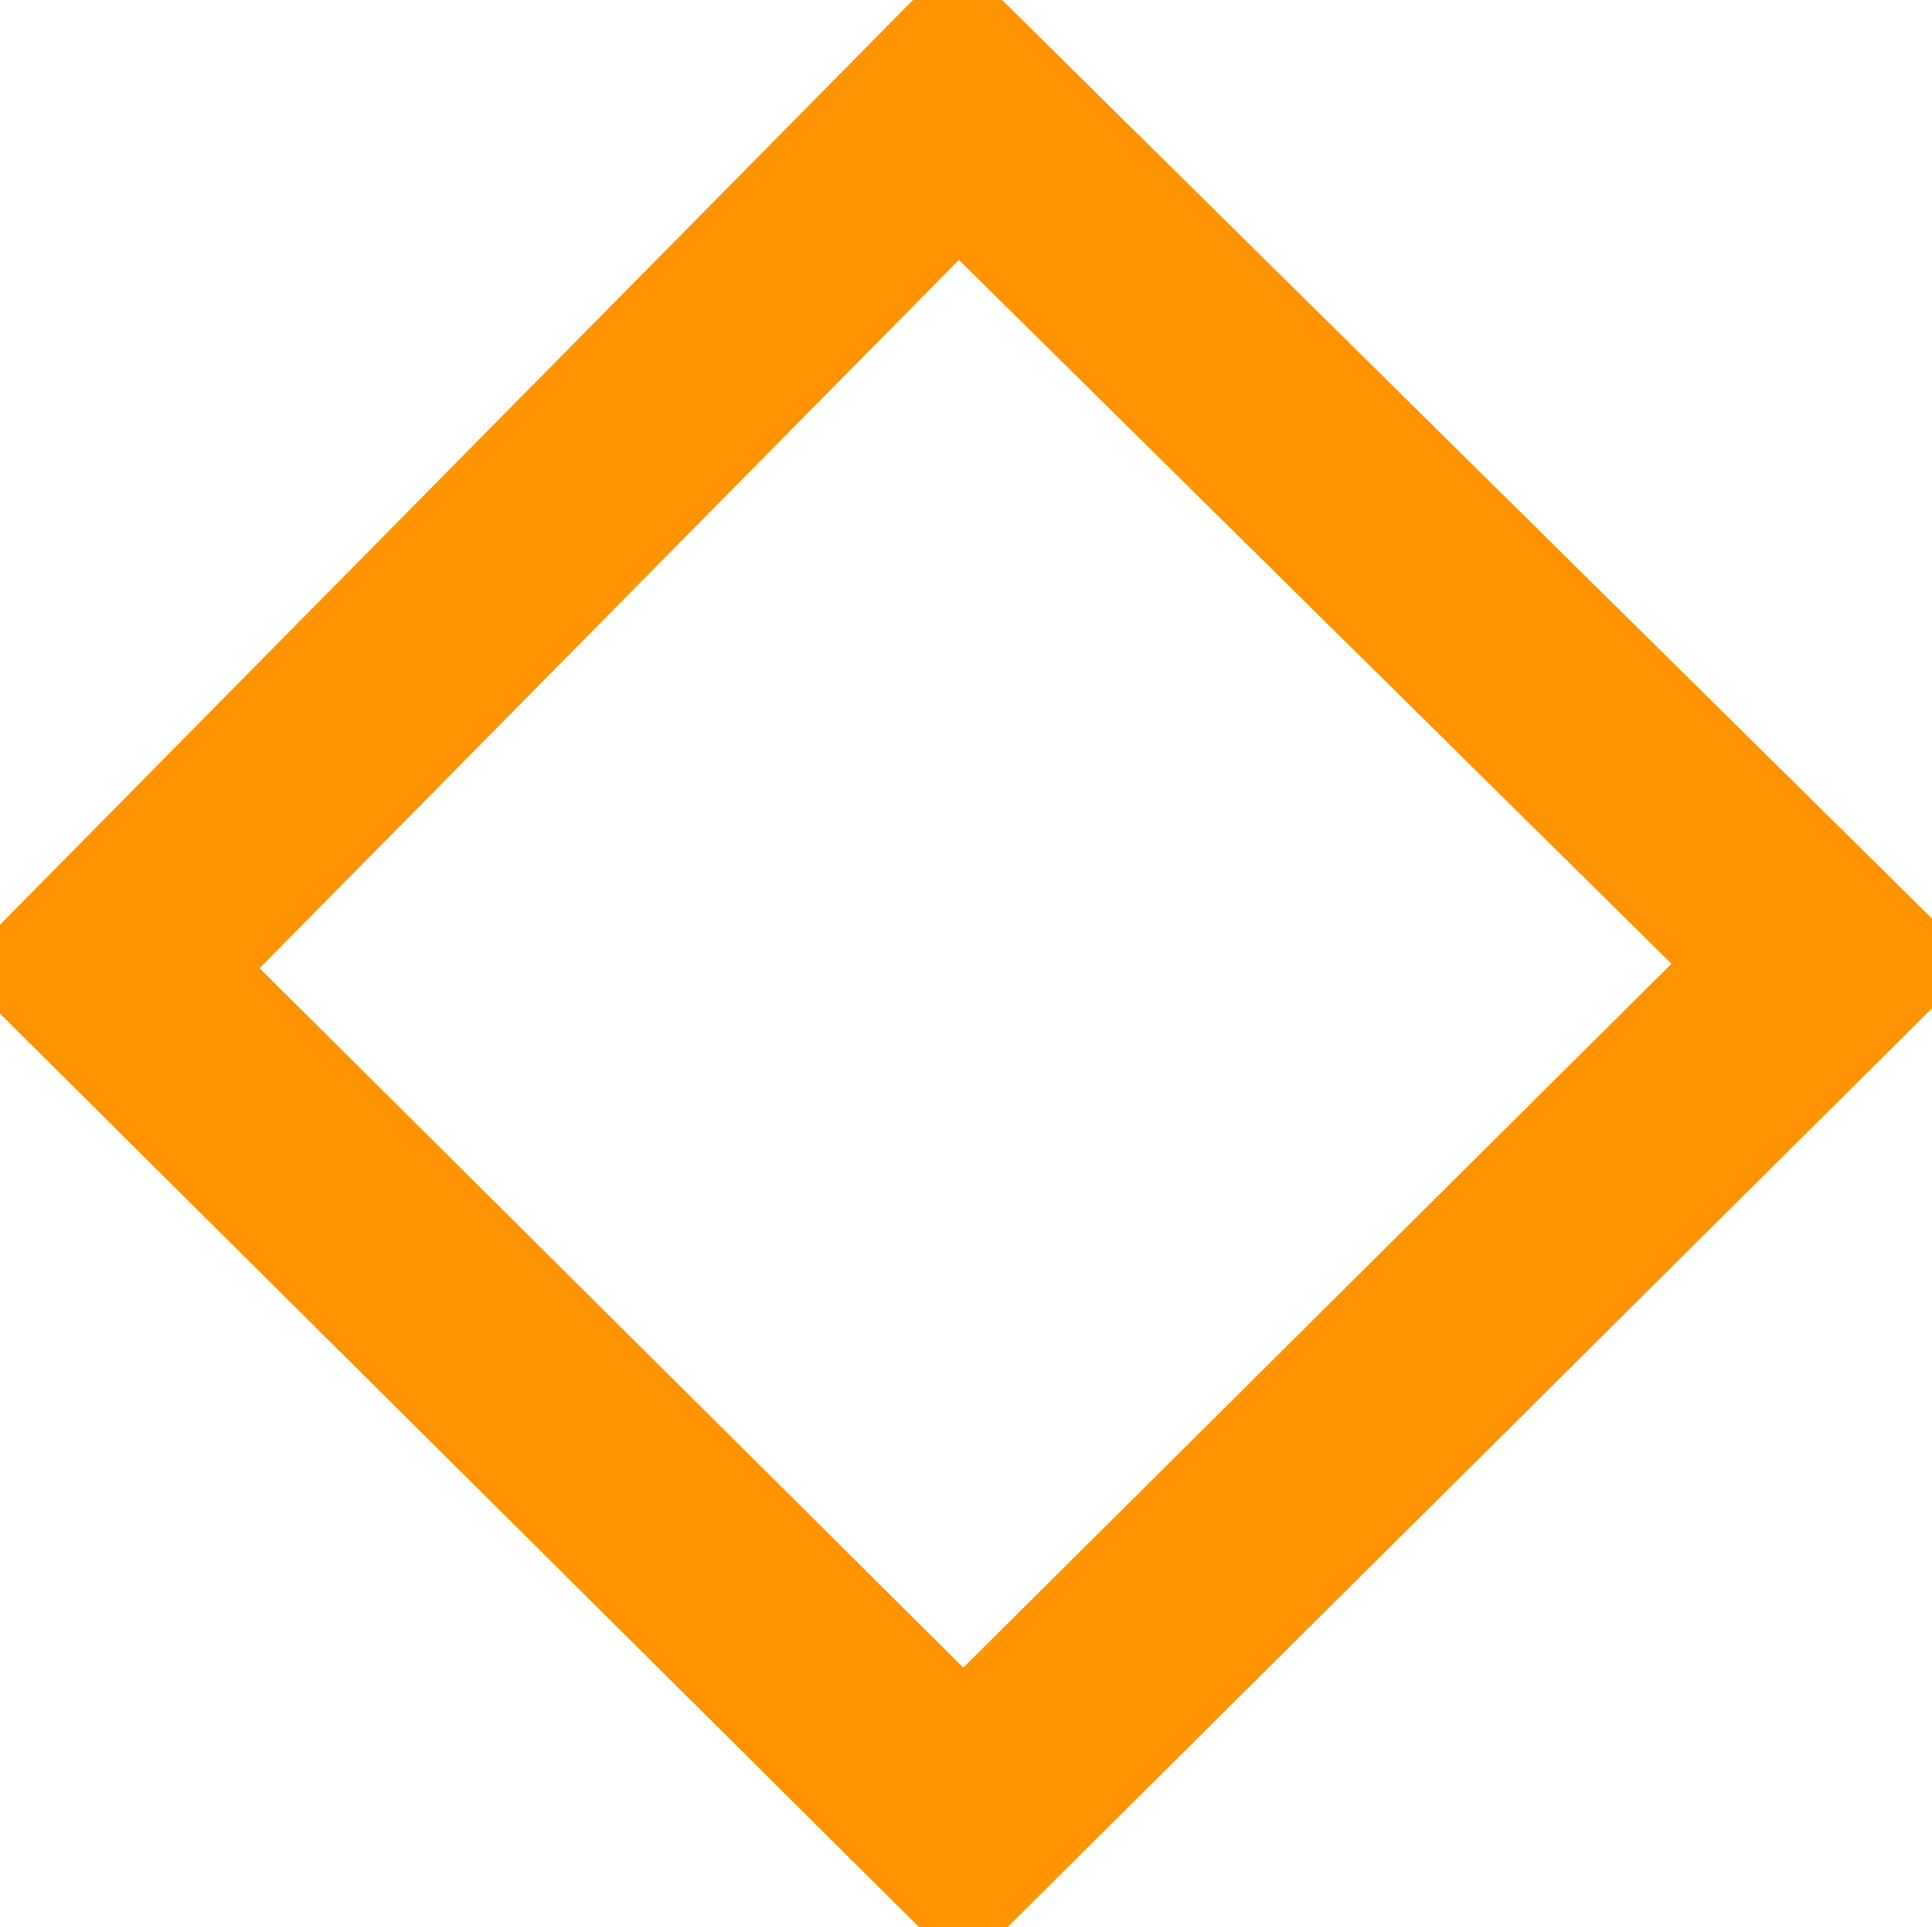 <svg xmlns="http://www.w3.org/2000/svg" xmlns:xlink="http://www.w3.org/1999/xlink" version="1.1" width="17.95" height="17.9" viewBox="1.05 1.05 17.95 17.9">
  <!-- Exported by Scratch - http://scratch.mit.edu/ -->
  <path id="ID0.47479904629290104" fill="none" stroke="#FF9400" stroke-width="2" stroke-linecap="round" d="M 9.95 2.05 L 2.05 10.05 L 10 17.95 L 18 10 L 9.95 2.05 Z "/>
</svg>